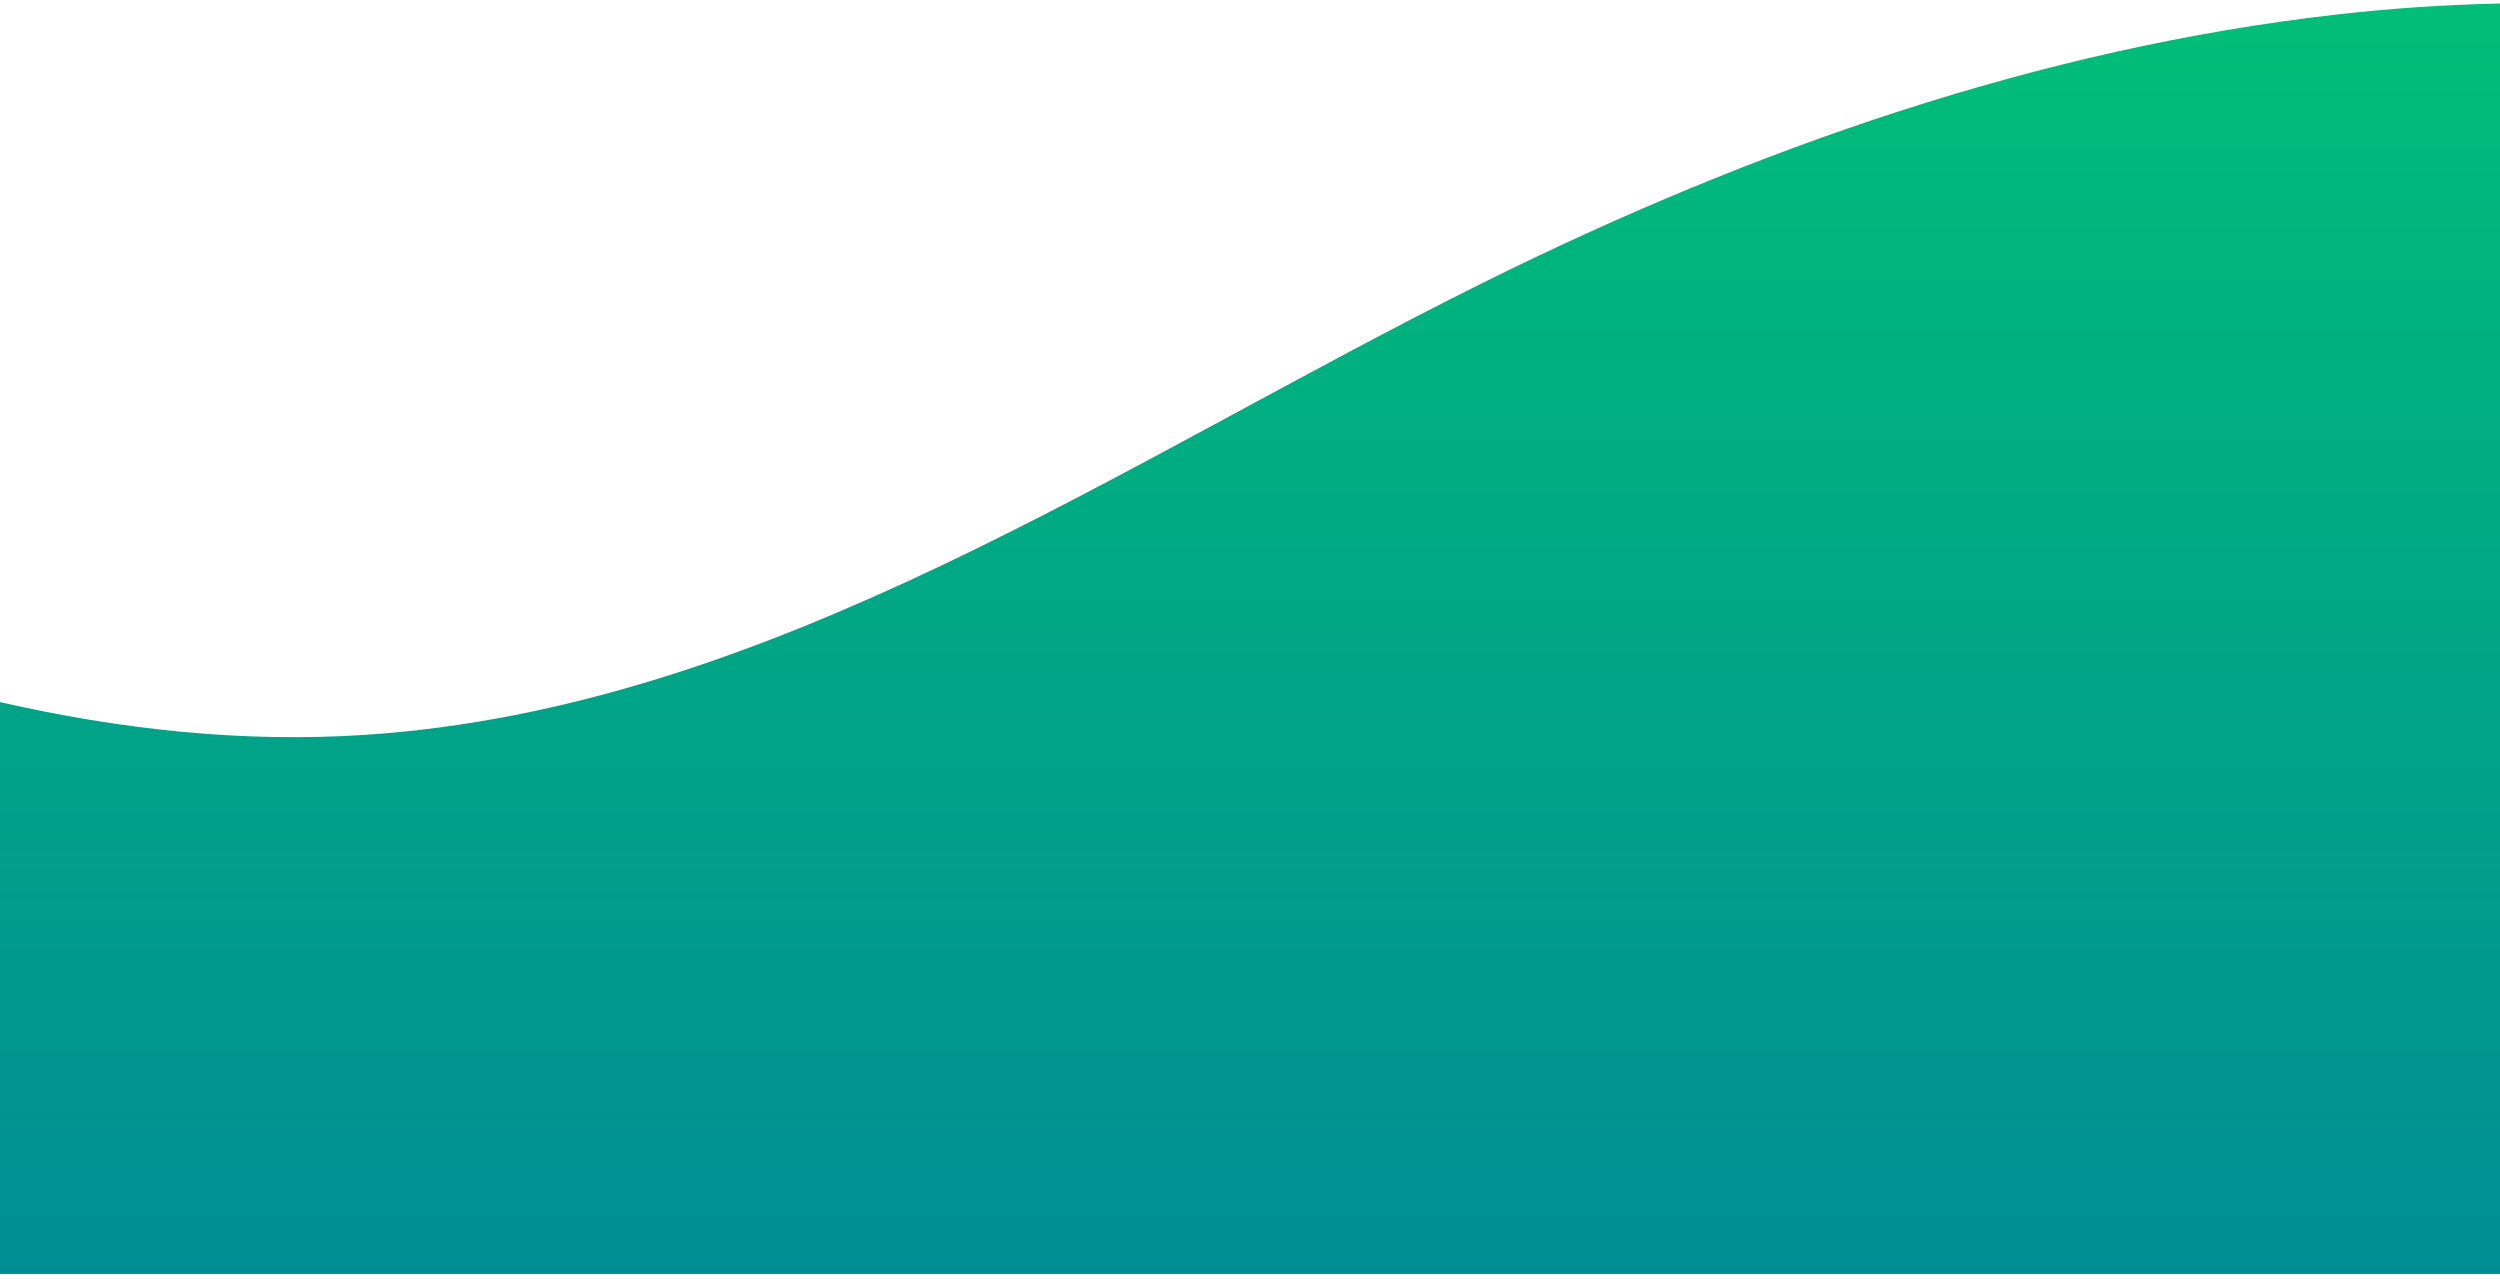 <svg version="1.2" xmlns="http://www.w3.org/2000/svg" viewBox="0 0 428 219" width="428" height="219"><defs><clipPath clipPathUnits="userSpaceOnUse" id="cp1"><path d="m0-237h428v926h-428z"/></clipPath><linearGradient id="P" gradientUnits="userSpaceOnUse"/><linearGradient id="g1" x1="214" y1="219.2" x2="214" y2="-4.4" href="#P"><stop stop-color="#008e94"/><stop offset="1" stop-color="#00bf77"/></linearGradient></defs><style>.a{fill:url(#g1)}</style><g clip-path="url(#cp1)"><path class="a" d="m0 120.2c20.6 4.7 41.6 7 62.6 5.6 69.3-4.6 129.4-46.7 191.7-77.6 45.8-22.7 94.8-39.9 145.6-45.7q14-1.6 28.1-1.9v217.5h-428z"/></g></svg>